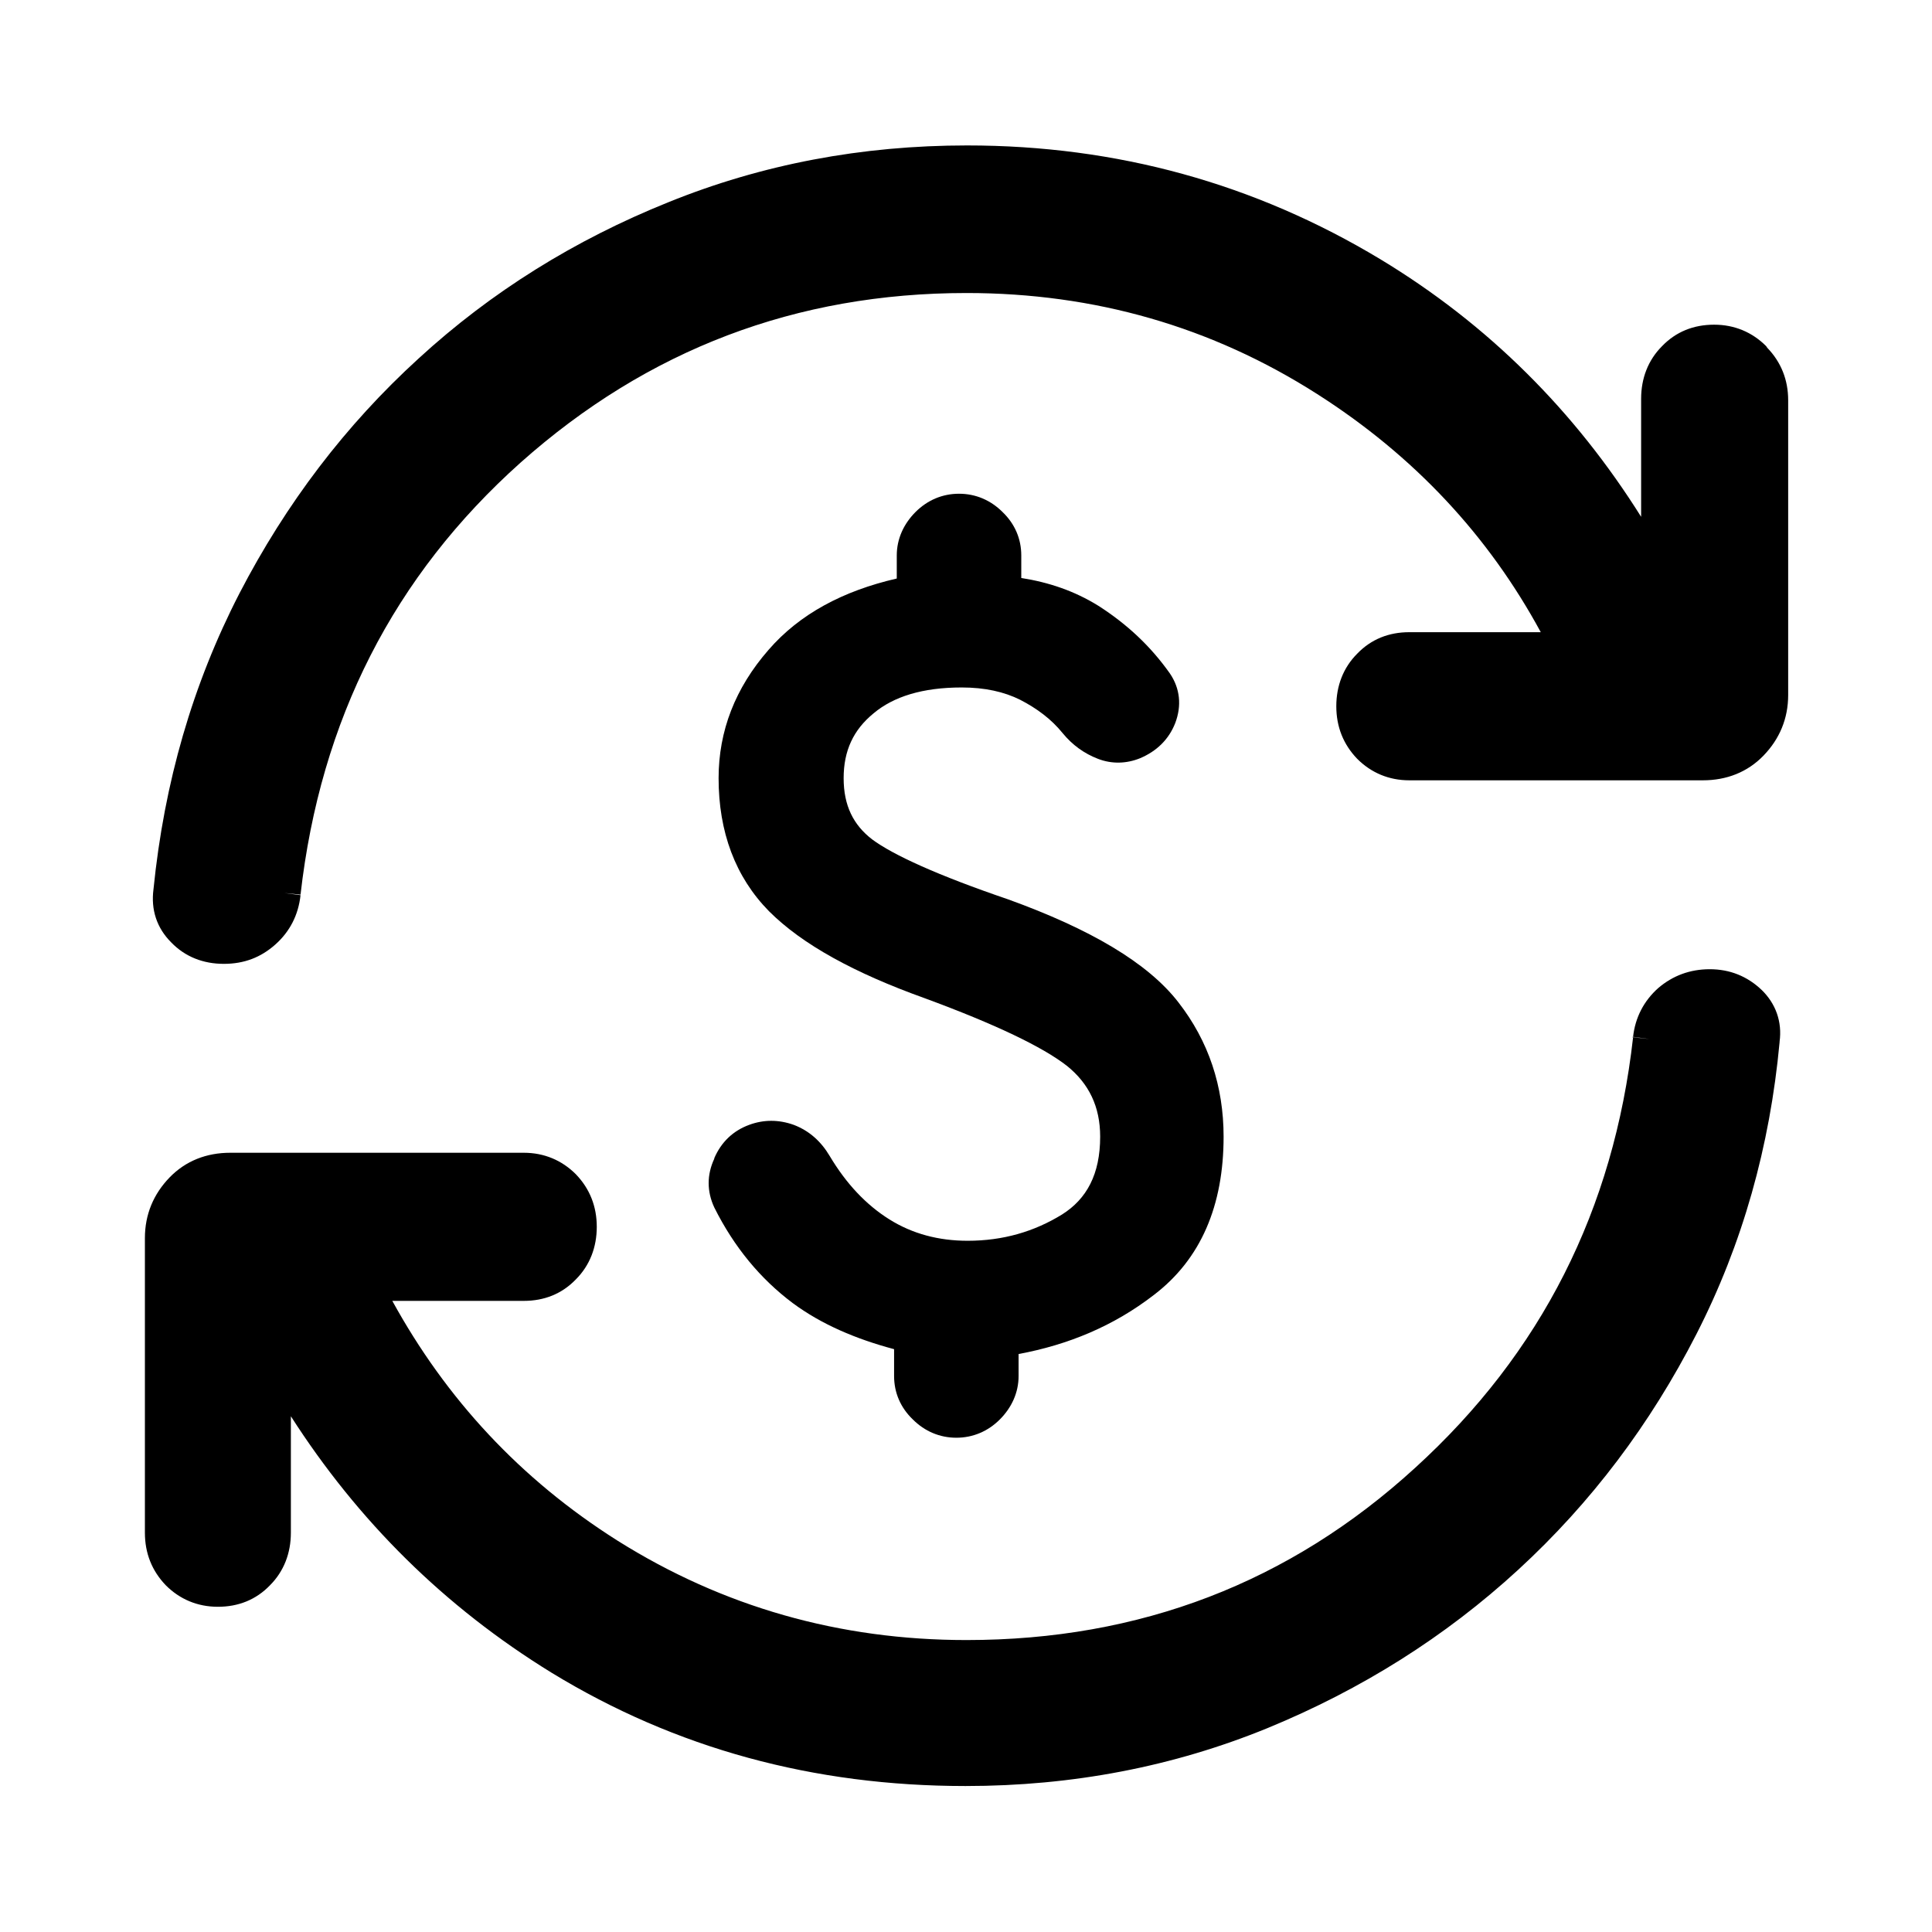 <svg width="36" height="36" viewBox="0 0 36 36" fill="none" xmlns="http://www.w3.org/2000/svg">
<path d="M30.42 19.32V19.33L30.71 19.36L30.42 19.32Z" fill="currentColor"/>
<path d="M32.91 6.45C32.65 6.19 32.32 6.05 31.94 6.05C31.56 6.05 31.23 6.18 30.97 6.45C30.71 6.71 30.58 7.05 30.58 7.43V9.63C29.35 7.67 27.74 6.05 25.72 4.83C23.38 3.42 20.81 2.71 18.02 2.71C16.06 2.71 14.2 3.06 12.45 3.77C10.71 4.47 9.15 5.44 7.8 6.68C6.44 7.92 5.33 9.38 4.46 11.06C3.59 12.75 3.06 14.58 2.86 16.57C2.81 16.95 2.92 17.29 3.19 17.56C3.45 17.83 3.79 17.96 4.17 17.96C4.55 17.96 4.86 17.84 5.13 17.6C5.4 17.36 5.56 17.05 5.6 16.68L5.3 16.64L5.6 16.67C5.97 13.41 7.34 10.73 9.7 8.62C12.07 6.51 14.84 5.46 18.01 5.46C20.4 5.46 22.58 6.09 24.54 7.34C26.36 8.5 27.74 9.99 28.71 11.78H26.26C25.88 11.78 25.55 11.91 25.29 12.18C25.03 12.44 24.9 12.78 24.9 13.16C24.9 13.54 25.03 13.87 25.29 14.14C25.55 14.4 25.88 14.54 26.26 14.54H31.73C32.17 14.54 32.56 14.39 32.86 14.08C33.16 13.77 33.32 13.39 33.32 12.95V7.46C33.32 7.08 33.19 6.75 32.93 6.48L32.91 6.45Z" fill="currentColor"/>
<path d="M32.83 18.45C32.56 18.19 32.23 18.06 31.86 18.06C31.49 18.06 31.17 18.18 30.9 18.41C30.63 18.65 30.47 18.96 30.43 19.32L30.73 19.36L30.43 19.33C30.07 22.54 28.72 25.21 26.37 27.35C24.03 29.49 21.24 30.56 18.01 30.56C15.64 30.56 13.47 29.94 11.51 28.71C9.69 27.56 8.31 26.06 7.31 24.24H9.76C10.14 24.24 10.47 24.11 10.73 23.84C10.99 23.58 11.12 23.24 11.12 22.86C11.12 22.48 10.99 22.15 10.73 21.88C10.47 21.62 10.14 21.48 9.76 21.48H4.29C3.85 21.48 3.46 21.63 3.16 21.94C2.86 22.25 2.7 22.63 2.7 23.07V28.56C2.7 28.94 2.83 29.27 3.09 29.54C3.35 29.8 3.68 29.94 4.06 29.94C4.44 29.94 4.77 29.81 5.03 29.54C5.29 29.28 5.42 28.94 5.42 28.56V26.39C6.67 28.34 8.28 29.94 10.28 31.17C12.59 32.58 15.16 33.28 17.99 33.28C19.98 33.28 21.86 32.92 23.62 32.2C25.37 31.48 26.93 30.5 28.29 29.25C29.65 28 30.75 26.54 31.61 24.86C32.47 23.18 32.98 21.36 33.16 19.42C33.16 19.42 33.16 19.42 33.16 19.41C33.21 19.04 33.09 18.7 32.82 18.44L32.83 18.45Z" fill="currentColor"/>
<path d="M13.31 21.59C13.17 21.89 13.17 22.2 13.31 22.5C13.68 23.24 14.17 23.83 14.77 24.28C15.31 24.68 15.95 24.95 16.66 25.14V25.64C16.66 25.95 16.78 26.23 17.01 26.45C17.23 26.67 17.51 26.79 17.82 26.79C18.13 26.79 18.41 26.67 18.63 26.45C18.85 26.23 18.98 25.95 18.98 25.64V25.23C19.9 25.06 20.75 24.71 21.5 24.13C22.38 23.46 22.8 22.46 22.8 21.18C22.8 20.24 22.52 19.4 21.96 18.68C21.39 17.94 20.31 17.31 18.79 16.76C17.47 16.31 16.64 15.93 16.25 15.64C15.9 15.37 15.72 15.01 15.72 14.5C15.72 13.99 15.9 13.6 16.28 13.29C16.65 12.98 17.19 12.81 17.92 12.81C18.35 12.81 18.71 12.89 19.01 13.04C19.32 13.2 19.59 13.4 19.8 13.66C19.98 13.88 20.2 14.04 20.46 14.14C20.72 14.24 20.99 14.23 21.24 14.13C21.55 14 21.78 13.78 21.9 13.47C22.02 13.15 21.99 12.83 21.8 12.55C21.44 12.04 21 11.63 20.47 11.29C20.02 11.01 19.54 10.85 19.03 10.77V10.35C19.03 10.04 18.91 9.76 18.68 9.54C18.46 9.32 18.18 9.2 17.87 9.2C17.56 9.2 17.28 9.32 17.06 9.54C16.84 9.76 16.71 10.04 16.71 10.35V10.78C15.71 11.01 14.9 11.44 14.32 12.11C13.7 12.82 13.39 13.62 13.39 14.5C13.39 15.5 13.7 16.34 14.33 16.98C14.95 17.6 15.92 18.13 17.23 18.6C18.56 19.09 19.43 19.51 19.88 19.86C20.29 20.19 20.5 20.62 20.5 21.18C20.5 21.88 20.25 22.34 19.79 22.63C19.27 22.95 18.69 23.12 18.03 23.12C17.49 23.12 17 22.99 16.57 22.72C16.14 22.45 15.77 22.06 15.46 21.54C15.3 21.27 15.08 21.07 14.79 20.96C14.51 20.86 14.23 20.86 13.96 20.96C13.66 21.07 13.44 21.28 13.31 21.58V21.59Z" fill="currentColor"/>
</svg>
